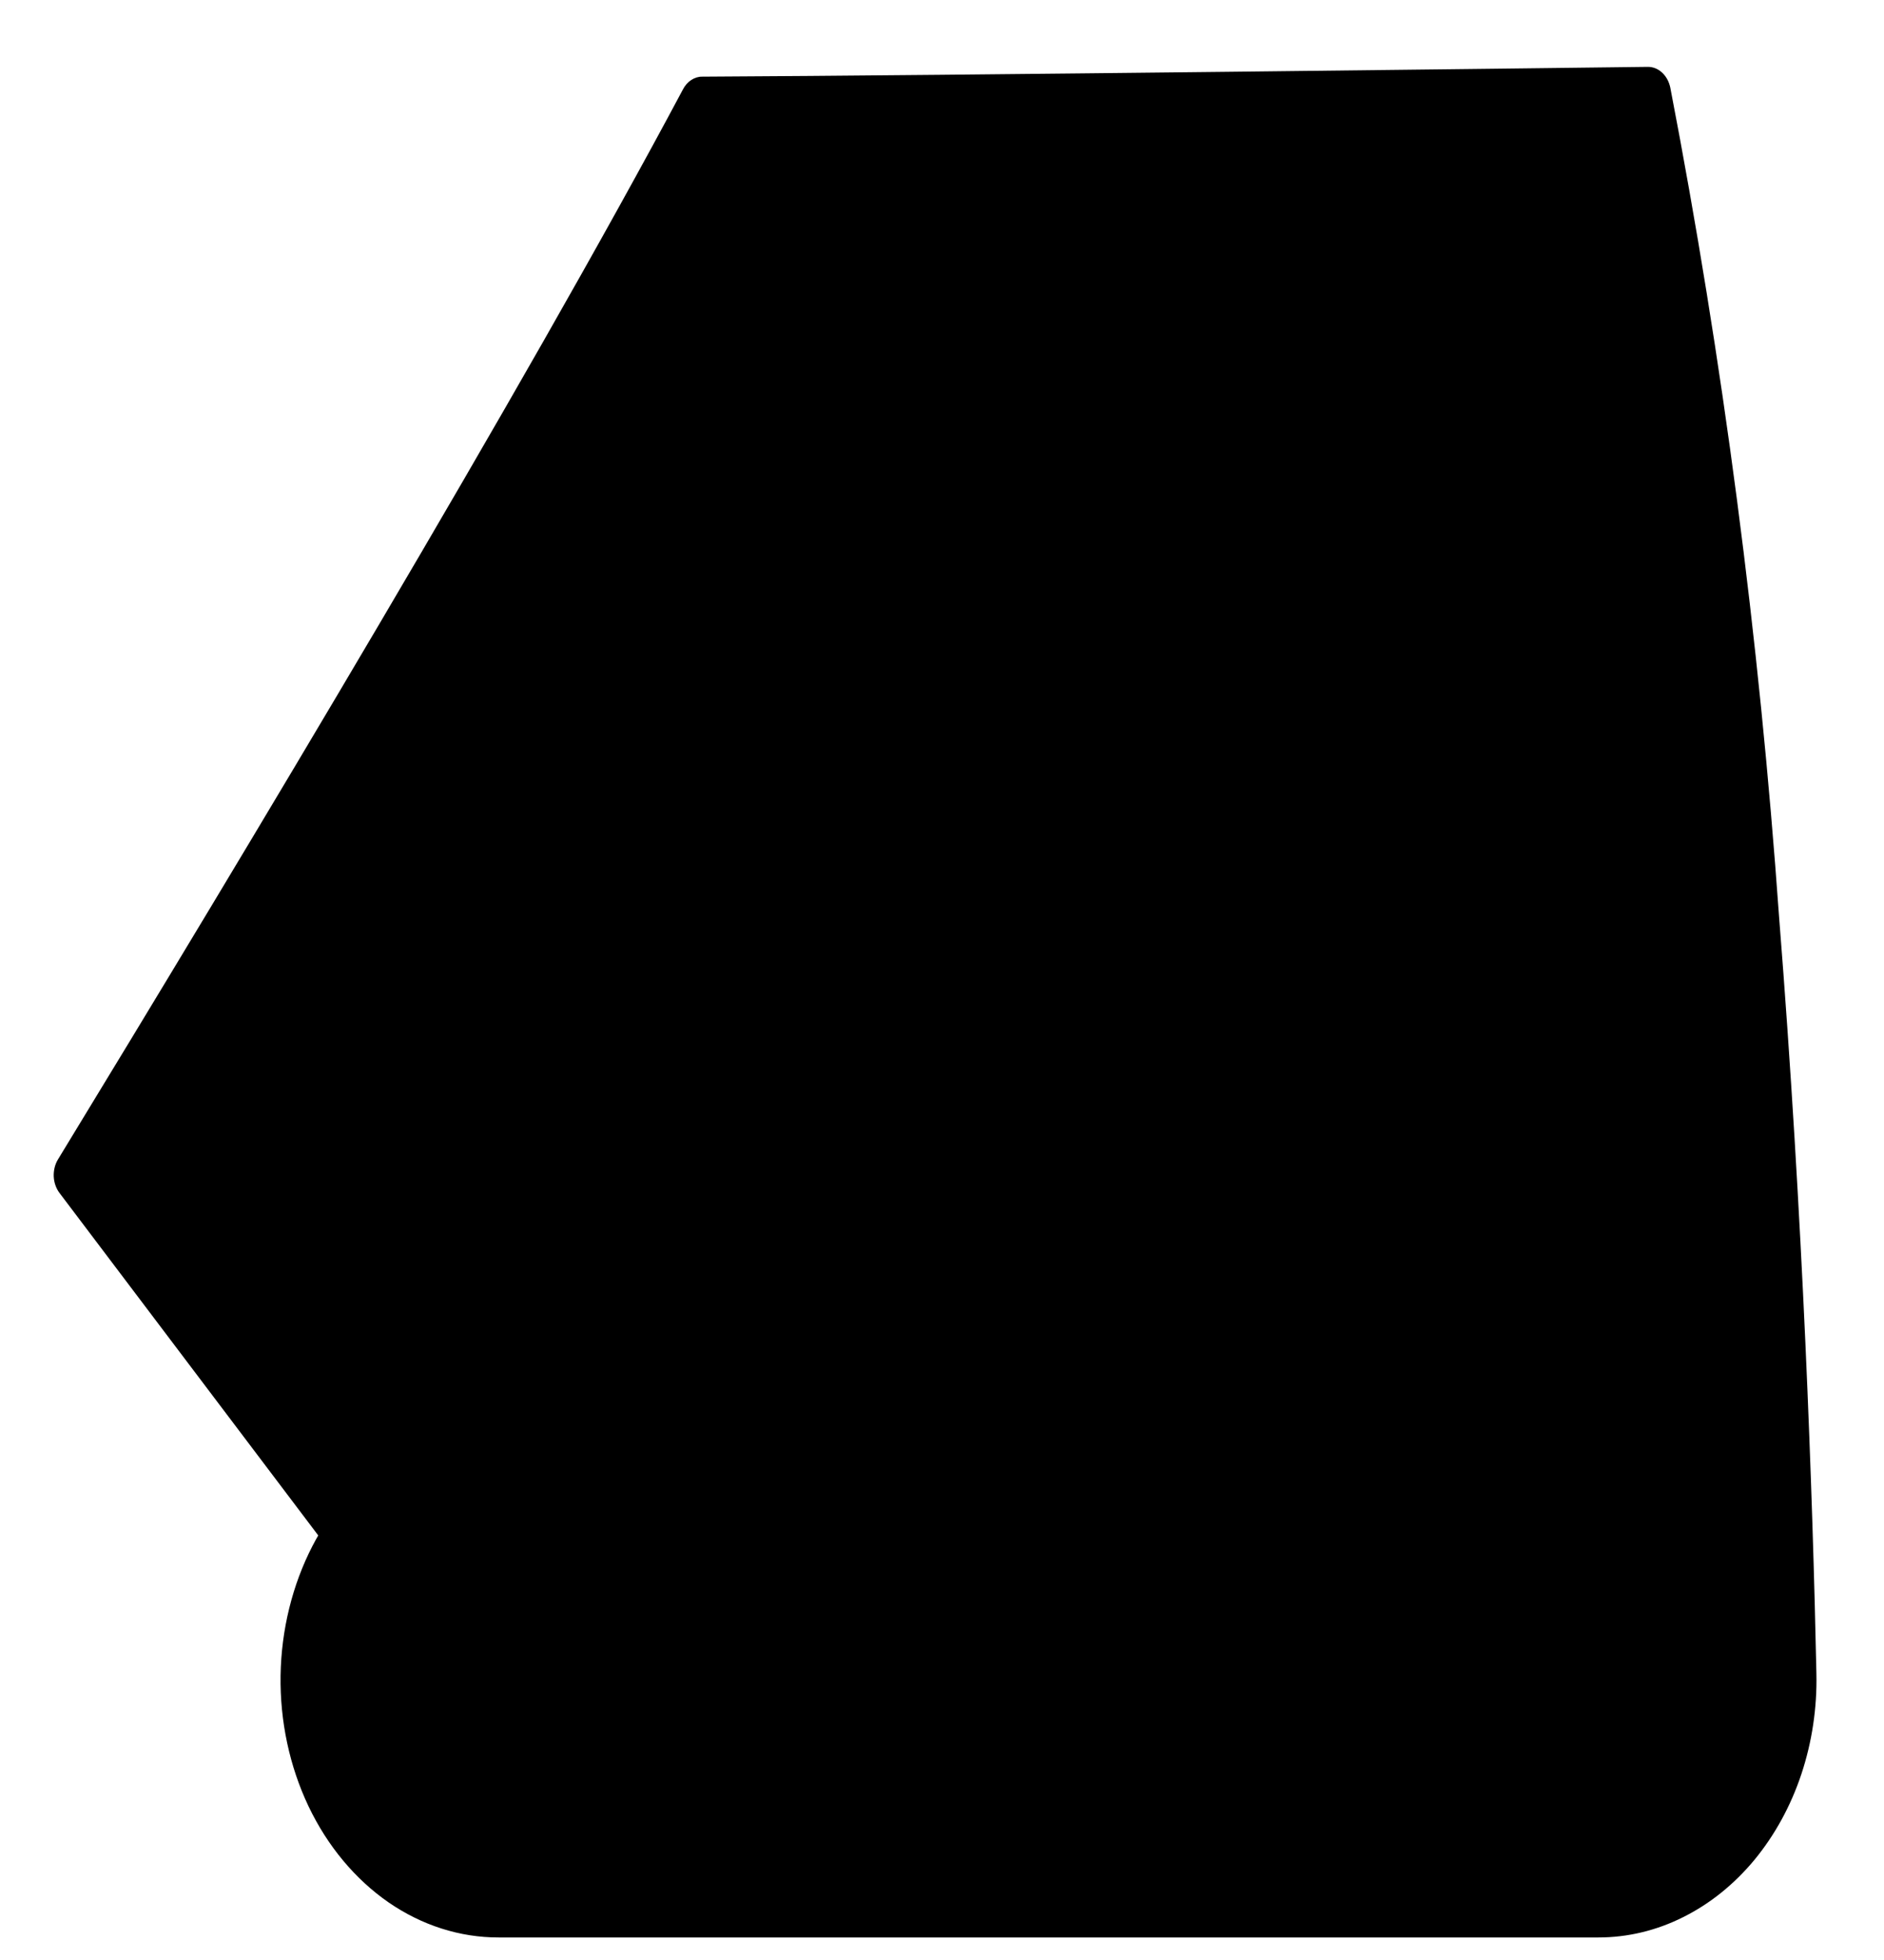 <svg width="25" height="26" viewBox="0 0 25 26" fill="none" xmlns="http://www.w3.org/2000/svg">
<path d="M22.164 1.161C22.147 1.082 22.109 1.012 22.054 0.962C22 0.912 21.933 0.886 21.864 0.887C20.394 0.905 12.616 1.001 9.318 1.017C9.267 1.016 9.217 1.032 9.173 1.061C9.128 1.09 9.091 1.132 9.064 1.183C6.944 5.16 3.226 11.35 0.77 15.379C0.729 15.445 0.71 15.526 0.713 15.607C0.717 15.689 0.745 15.767 0.791 15.827L4.223 20.368L4.186 20.433C4.174 20.458 4.159 20.483 4.146 20.508C3.879 21.026 3.733 21.619 3.723 22.225C3.714 22.832 3.842 23.43 4.093 23.959C4.345 24.488 4.712 24.928 5.155 25.235C5.599 25.541 6.104 25.702 6.617 25.701H21.211C21.597 25.701 21.979 25.61 22.334 25.432C22.69 25.255 23.012 24.996 23.282 24.67C23.551 24.343 23.763 23.957 23.904 23.533C24.045 23.108 24.113 22.655 24.103 22.2C24.054 19.852 23.926 16.167 23.608 12.167C23.345 8.463 22.863 4.785 22.164 1.161Z" fill="black"/>
</svg>
